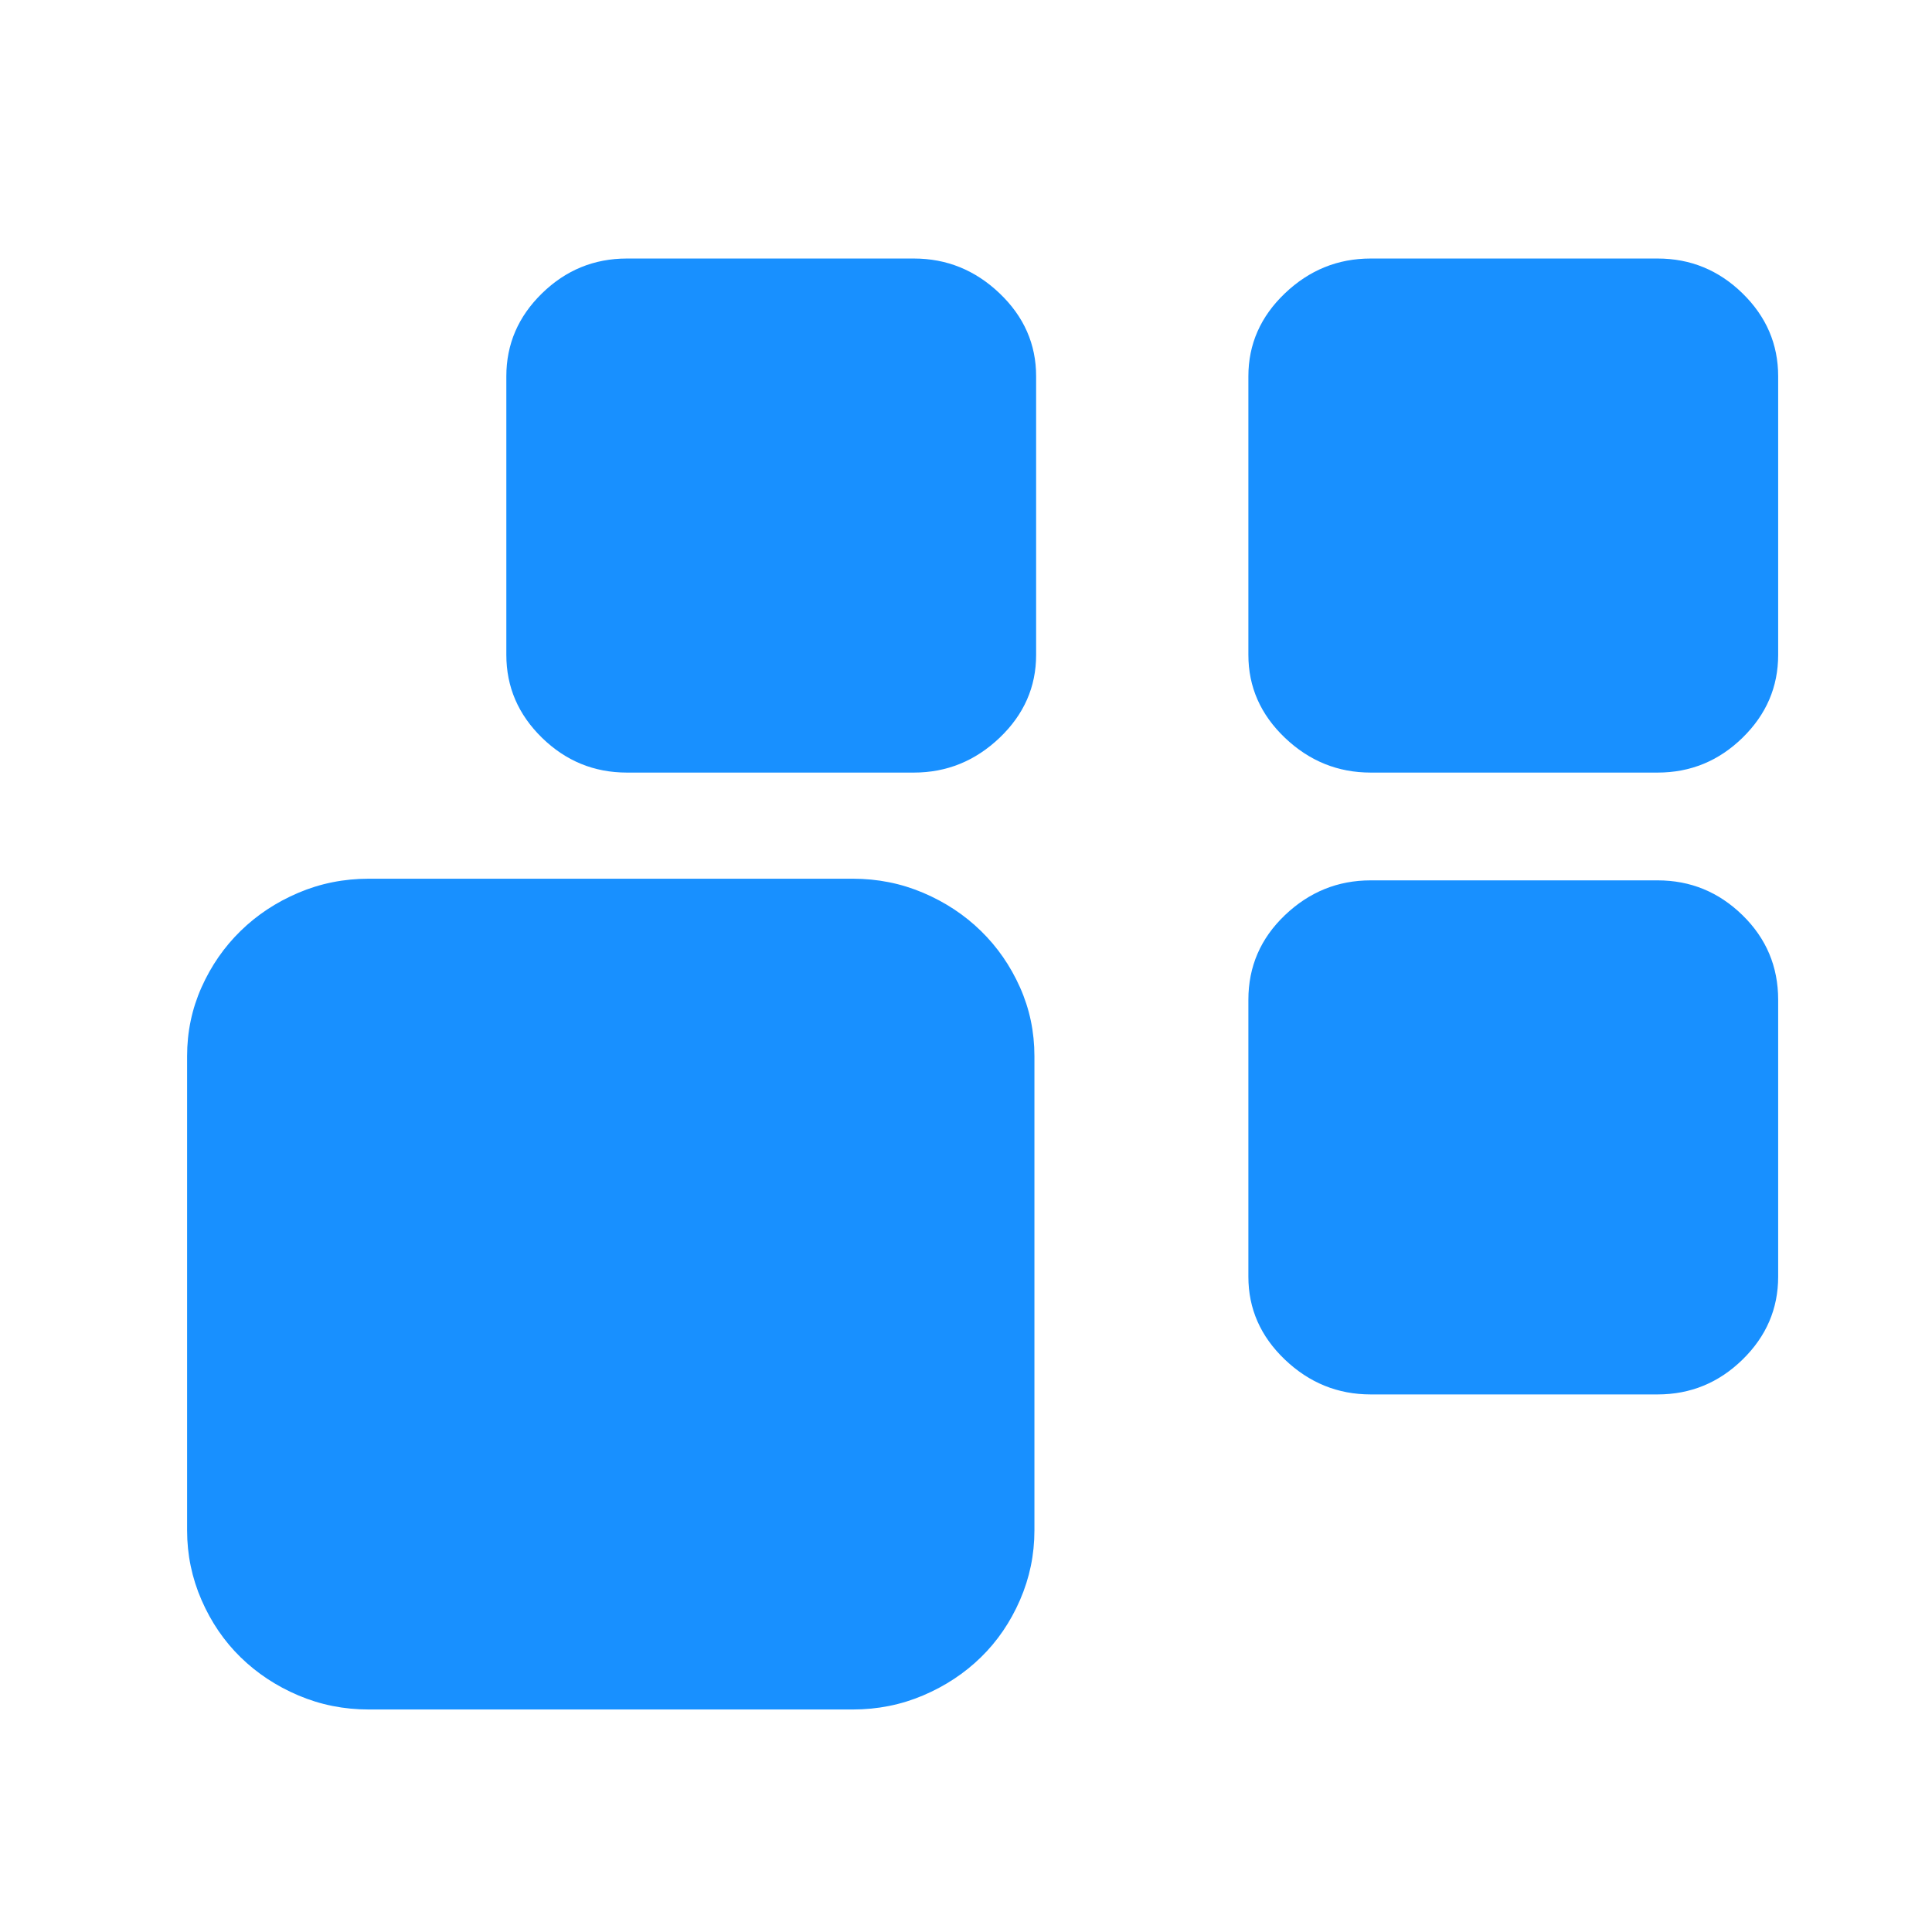 <?xml version="1.0" standalone="no"?><!DOCTYPE svg PUBLIC "-//W3C//DTD SVG 1.1//EN" "http://www.w3.org/Graphics/SVG/1.1/DTD/svg11.dtd"><svg t="1706949093301" class="icon" viewBox="0 0 1024 1024" version="1.1" xmlns="http://www.w3.org/2000/svg" p-id="26737" xmlns:xlink="http://www.w3.org/1999/xlink" width="200" height="200"><path d="M548.267 559.778q0-19.336-7.65-36.474t-20.7-29.883-30.6-20.215-37.35-7.471l-256.5 0q-19.8 0-37.35 7.471t-30.6 20.215-20.7 29.883-7.65 36.474l0 251.367q0 19.336 7.65 36.914t20.7 30.323 30.6 20.215 37.35 7.471l256.5 0q19.8 0 37.35-7.471t30.6-20.215 20.7-30.323 7.65-36.914l0-251.367zM878.567 739.076q26.1 0 45-18.457t18.9-43.945l0-146.778q0-26.367-18.9-44.825t-45-18.457l-152.1 0q-26.1 0-45.45 18.457t-19.35 44.825l0 146.778q0 25.489 19.35 43.945t45.45 18.457l152.1 0zM878.567 409.486q26.1 0 45-18.457t18.9-43.945l0-147.656q0-25.489-18.9-43.945t-45-18.457l-152.1 0q-26.1 0-45.45 18.457t-19.35 43.945l0 147.656q0 25.489 19.35 43.945t45.45 18.457l152.1 0zM484.367 409.486q26.1 0 45.45-18.457t19.35-43.945l0-147.656q0-25.489-19.35-43.945t-45.45-18.457l-152.1 0q-26.1 0-45 18.457t-18.9 43.945l0 147.656q0 25.489 18.9 43.945t45 18.457l152.1 0z" fill="#1890FF" p-id="26738"></path></svg>